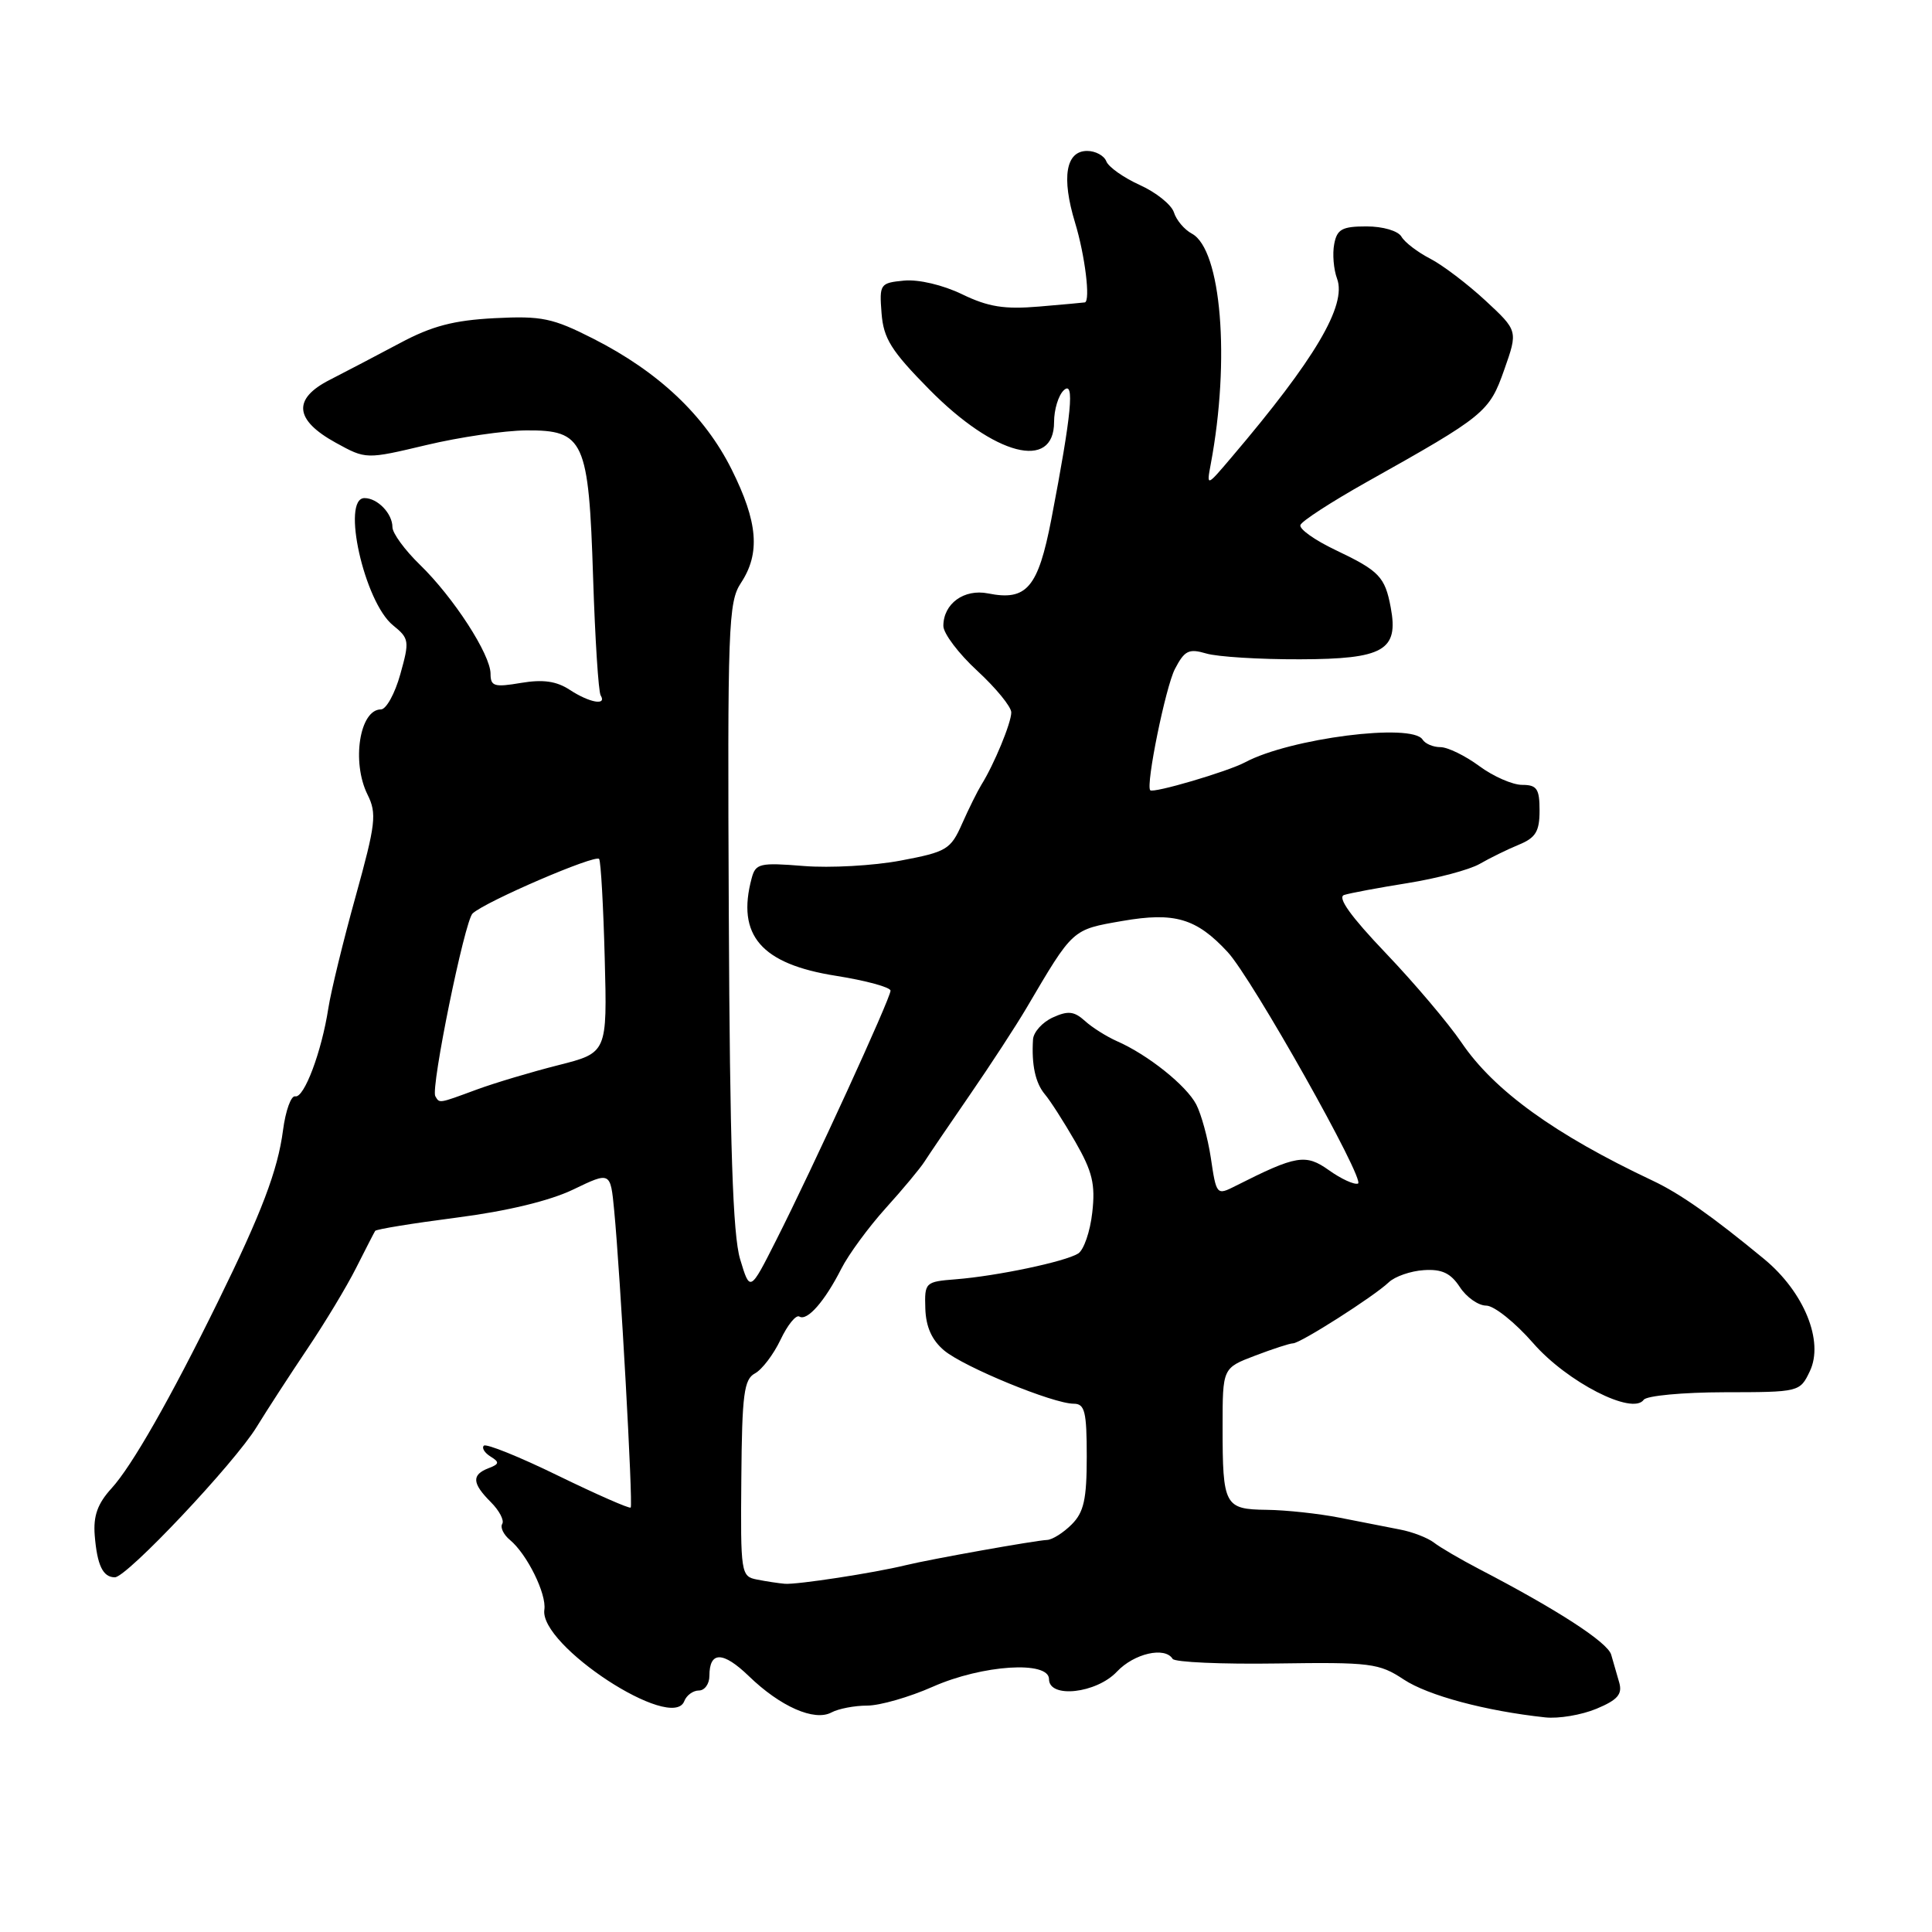 <?xml version="1.0" encoding="UTF-8" standalone="no"?>
<!DOCTYPE svg PUBLIC "-//W3C//DTD SVG 1.1//EN" "http://www.w3.org/Graphics/SVG/1.1/DTD/svg11.dtd" >
<svg xmlns="http://www.w3.org/2000/svg" xmlns:xlink="http://www.w3.org/1999/xlink" version="1.1" viewBox="0 0 256 256">
 <g >
 <path fill="currentColor"
d=" M 114.91 226.00 C 116.58 226.00 120.49 224.88 123.60 223.50 C 130.18 220.59 139.00 220.02 139.00 222.50 C 139.00 225.09 145.28 224.39 148.00 221.50 C 150.27 219.09 154.36 218.15 155.38 219.81 C 155.66 220.25 161.87 220.53 169.19 220.42 C 181.61 220.24 182.74 220.38 186.00 222.54 C 189.23 224.67 196.83 226.71 204.73 227.56 C 206.51 227.76 209.57 227.24 211.54 226.42 C 214.34 225.25 214.99 224.50 214.56 222.96 C 214.25 221.88 213.77 220.21 213.49 219.25 C 213.01 217.61 206.39 213.31 196.00 207.91 C 193.53 206.62 190.82 205.04 190.00 204.40 C 189.18 203.77 187.15 202.98 185.50 202.67 C 183.85 202.35 180.25 201.65 177.50 201.10 C 174.75 200.56 170.41 200.09 167.86 200.06 C 162.25 199.99 162.00 199.52 162.00 189.05 C 162.00 181.27 162.00 181.27 166.28 179.64 C 168.64 178.74 170.91 178.00 171.33 178.00 C 172.30 178.00 182.05 171.79 184.02 169.91 C 184.83 169.14 186.92 168.41 188.67 168.30 C 191.06 168.14 192.23 168.70 193.44 170.55 C 194.32 171.90 195.90 173.00 196.93 173.00 C 197.97 173.00 200.77 175.24 203.16 177.98 C 207.64 183.12 216.31 187.57 217.80 185.48 C 218.18 184.94 223.00 184.49 228.49 184.48 C 238.42 184.47 238.50 184.45 239.81 181.70 C 241.71 177.74 239.06 171.21 233.76 166.83 C 226.90 161.17 222.64 158.17 219.00 156.45 C 206.04 150.34 197.98 144.52 193.66 138.15 C 191.92 135.59 187.40 130.25 183.60 126.27 C 178.98 121.43 177.17 118.90 178.10 118.59 C 178.87 118.34 182.67 117.63 186.55 117.01 C 190.42 116.39 194.70 115.25 196.05 114.48 C 197.40 113.70 199.74 112.55 201.25 111.93 C 203.49 111.01 204.00 110.17 204.00 107.40 C 204.00 104.52 203.65 104.00 201.69 104.00 C 200.43 104.00 197.86 102.88 196.00 101.50 C 194.14 100.13 191.83 99.00 190.86 99.00 C 189.90 99.00 188.84 98.55 188.50 98.00 C 187.12 95.76 170.92 97.83 164.98 101.01 C 162.68 102.24 152.79 105.15 152.41 104.71 C 151.80 104.02 154.45 91.03 155.68 88.65 C 156.96 86.19 157.52 85.91 159.83 86.59 C 161.30 87.03 166.90 87.38 172.27 87.36 C 183.33 87.33 185.35 86.18 184.28 80.50 C 183.52 76.43 182.76 75.64 176.98 72.89 C 174.24 71.59 172.13 70.10 172.31 69.57 C 172.48 69.05 176.42 66.50 181.06 63.89 C 196.78 55.08 197.34 54.62 199.32 48.99 C 201.14 43.83 201.14 43.83 196.82 39.82 C 194.44 37.62 191.15 35.12 189.50 34.27 C 187.85 33.42 186.14 32.12 185.70 31.36 C 185.25 30.59 183.25 30.00 181.07 30.00 C 177.84 30.00 177.16 30.37 176.79 32.34 C 176.54 33.63 176.71 35.70 177.17 36.93 C 178.47 40.45 174.24 47.60 163.18 60.60 C 159.87 64.50 159.87 64.50 160.43 61.50 C 163.03 47.67 161.83 33.05 157.93 30.96 C 156.94 30.43 155.87 29.17 155.55 28.14 C 155.22 27.12 153.19 25.49 151.04 24.52 C 148.88 23.54 146.88 22.13 146.59 21.37 C 146.30 20.62 145.16 20.00 144.05 20.00 C 141.22 20.00 140.63 23.52 142.45 29.50 C 143.77 33.83 144.51 39.87 143.75 40.07 C 143.61 40.10 140.88 40.35 137.69 40.62 C 133.09 41.01 130.95 40.67 127.48 38.99 C 124.94 37.76 121.71 37.00 119.80 37.18 C 116.61 37.49 116.51 37.63 116.81 41.50 C 117.07 44.86 118.08 46.48 123.15 51.62 C 131.79 60.38 139.67 62.43 139.67 55.92 C 139.67 54.28 140.24 52.39 140.95 51.72 C 142.43 50.31 142.00 54.78 139.31 68.79 C 137.55 77.89 136.04 79.66 130.92 78.63 C 127.74 78.00 125.00 79.99 125.00 82.94 C 125.00 83.93 127.02 86.61 129.50 88.89 C 131.97 91.17 134.00 93.65 134.00 94.40 C 134.00 95.78 131.72 101.30 130.03 104.00 C 129.52 104.83 128.37 107.14 127.48 109.15 C 125.97 112.56 125.45 112.88 119.35 114.03 C 115.76 114.71 109.98 115.03 106.50 114.75 C 100.67 114.28 100.12 114.41 99.60 116.37 C 97.57 123.93 100.86 127.74 110.77 129.30 C 114.75 129.93 118.00 130.82 118.00 131.27 C 118.00 132.27 107.69 154.77 102.84 164.35 C 99.38 171.20 99.38 171.20 98.07 166.85 C 97.10 163.62 96.71 151.87 96.57 121.24 C 96.39 82.94 96.50 79.78 98.18 77.24 C 100.77 73.31 100.43 69.18 96.94 62.19 C 93.36 55.03 87.27 49.28 78.62 44.88 C 73.22 42.14 71.79 41.84 65.53 42.16 C 60.13 42.44 57.22 43.20 53.00 45.46 C 49.98 47.07 45.79 49.26 43.70 50.33 C 38.74 52.85 39.01 55.65 44.50 58.67 C 48.50 60.87 48.50 60.87 56.50 58.97 C 60.90 57.92 66.85 57.05 69.73 57.03 C 77.40 56.98 78.01 58.32 78.59 76.56 C 78.85 84.66 79.30 91.67 79.59 92.14 C 80.45 93.54 78.11 93.12 75.50 91.41 C 73.73 90.25 71.96 90.00 69.03 90.49 C 65.50 91.09 65.00 90.94 65.00 89.28 C 65.00 86.73 60.10 79.16 55.64 74.83 C 53.64 72.89 52.00 70.65 52.00 69.85 C 52.00 68.05 50.03 66.00 48.30 66.00 C 45.19 66.00 48.27 79.78 52.08 82.86 C 54.23 84.60 54.28 84.93 53.04 89.35 C 52.33 91.91 51.17 94.00 50.48 94.00 C 47.65 94.00 46.56 100.98 48.70 105.29 C 49.95 107.80 49.79 109.16 47.12 118.79 C 45.48 124.68 43.86 131.34 43.51 133.58 C 42.62 139.37 40.29 145.54 39.12 145.27 C 38.57 145.14 37.84 147.17 37.50 149.77 C 36.81 155.06 34.67 160.70 28.87 172.50 C 22.57 185.33 17.46 194.29 14.77 197.22 C 12.93 199.24 12.35 200.86 12.55 203.43 C 12.87 207.40 13.63 209.00 15.22 209.00 C 16.81 209.00 31.06 193.89 34.00 189.09 C 35.38 186.84 38.40 182.19 40.71 178.75 C 43.03 175.31 45.95 170.47 47.19 168.00 C 48.44 165.53 49.57 163.32 49.71 163.10 C 49.85 162.88 54.71 162.09 60.51 161.34 C 67.20 160.48 72.86 159.11 75.97 157.61 C 80.89 155.24 80.89 155.24 81.38 160.37 C 82.19 168.75 83.90 199.44 83.57 199.76 C 83.40 199.93 79.08 198.03 73.96 195.54 C 68.85 193.04 64.41 191.25 64.11 191.56 C 63.81 191.86 64.21 192.51 65.00 193.00 C 66.22 193.75 66.17 194.00 64.72 194.55 C 62.47 195.42 62.55 196.55 65.04 199.04 C 66.16 200.16 66.84 201.46 66.55 201.92 C 66.26 202.39 66.72 203.35 67.58 204.06 C 69.84 205.94 72.44 211.21 72.13 213.29 C 71.42 218.01 89.08 229.56 90.67 225.41 C 90.97 224.63 91.84 224.00 92.61 224.00 C 93.37 224.00 94.00 223.13 94.00 222.06 C 94.00 218.77 95.79 218.78 99.22 222.09 C 103.40 226.14 107.91 228.12 110.17 226.91 C 111.10 226.41 113.24 226.00 114.91 226.00 Z  M 100.31 209.30 C 98.18 208.89 98.12 208.50 98.23 195.88 C 98.32 184.74 98.58 182.76 100.04 181.98 C 100.97 181.48 102.50 179.47 103.43 177.51 C 104.36 175.55 105.48 174.18 105.92 174.45 C 106.96 175.09 109.29 172.43 111.49 168.09 C 112.44 166.22 115.08 162.62 117.36 160.09 C 119.64 157.57 121.95 154.79 122.50 153.92 C 123.05 153.06 125.75 149.08 128.50 145.09 C 131.25 141.10 134.62 135.93 136.00 133.59 C 142.23 123.01 142.01 123.20 148.73 122.03 C 155.65 120.83 158.53 121.68 162.67 126.15 C 165.91 129.65 180.99 156.45 179.94 156.83 C 179.44 157.01 177.70 156.21 176.09 155.06 C 173.00 152.86 171.78 153.07 163.76 157.12 C 161.20 158.42 161.18 158.39 160.43 153.35 C 160.04 150.80 159.18 147.65 158.51 146.35 C 157.20 143.83 152.09 139.75 148.00 137.96 C 146.63 137.35 144.71 136.15 143.75 135.27 C 142.33 133.99 141.51 133.90 139.50 134.82 C 138.12 135.45 136.95 136.75 136.88 137.73 C 136.67 141.08 137.19 143.50 138.45 145.00 C 139.15 145.82 140.97 148.66 142.49 151.30 C 144.75 155.24 145.16 156.92 144.73 160.67 C 144.45 163.19 143.61 165.63 142.86 166.10 C 141.13 167.18 132.10 169.08 126.67 169.51 C 122.59 169.83 122.50 169.92 122.61 173.40 C 122.69 175.83 123.48 177.58 125.11 178.95 C 127.75 181.15 139.56 186.00 142.27 186.00 C 143.74 186.00 144.00 187.03 144.00 193.00 C 144.00 198.67 143.62 200.38 142.00 202.00 C 140.90 203.10 139.44 204.02 138.75 204.05 C 137.17 204.12 123.32 206.59 120.00 207.40 C 115.78 208.43 105.59 209.99 104.00 209.86 C 103.17 209.79 101.51 209.54 100.31 209.30 Z  M 57.68 145.25 C 57.05 144.17 61.57 122.02 62.62 121.04 C 64.31 119.46 78.97 113.15 79.39 113.82 C 79.62 114.19 79.95 120.12 80.13 127.00 C 80.46 139.50 80.46 139.50 73.98 141.14 C 70.42 142.04 65.53 143.50 63.12 144.39 C 58.05 146.26 58.25 146.22 57.68 145.25 Z "/>
</g>
</svg>